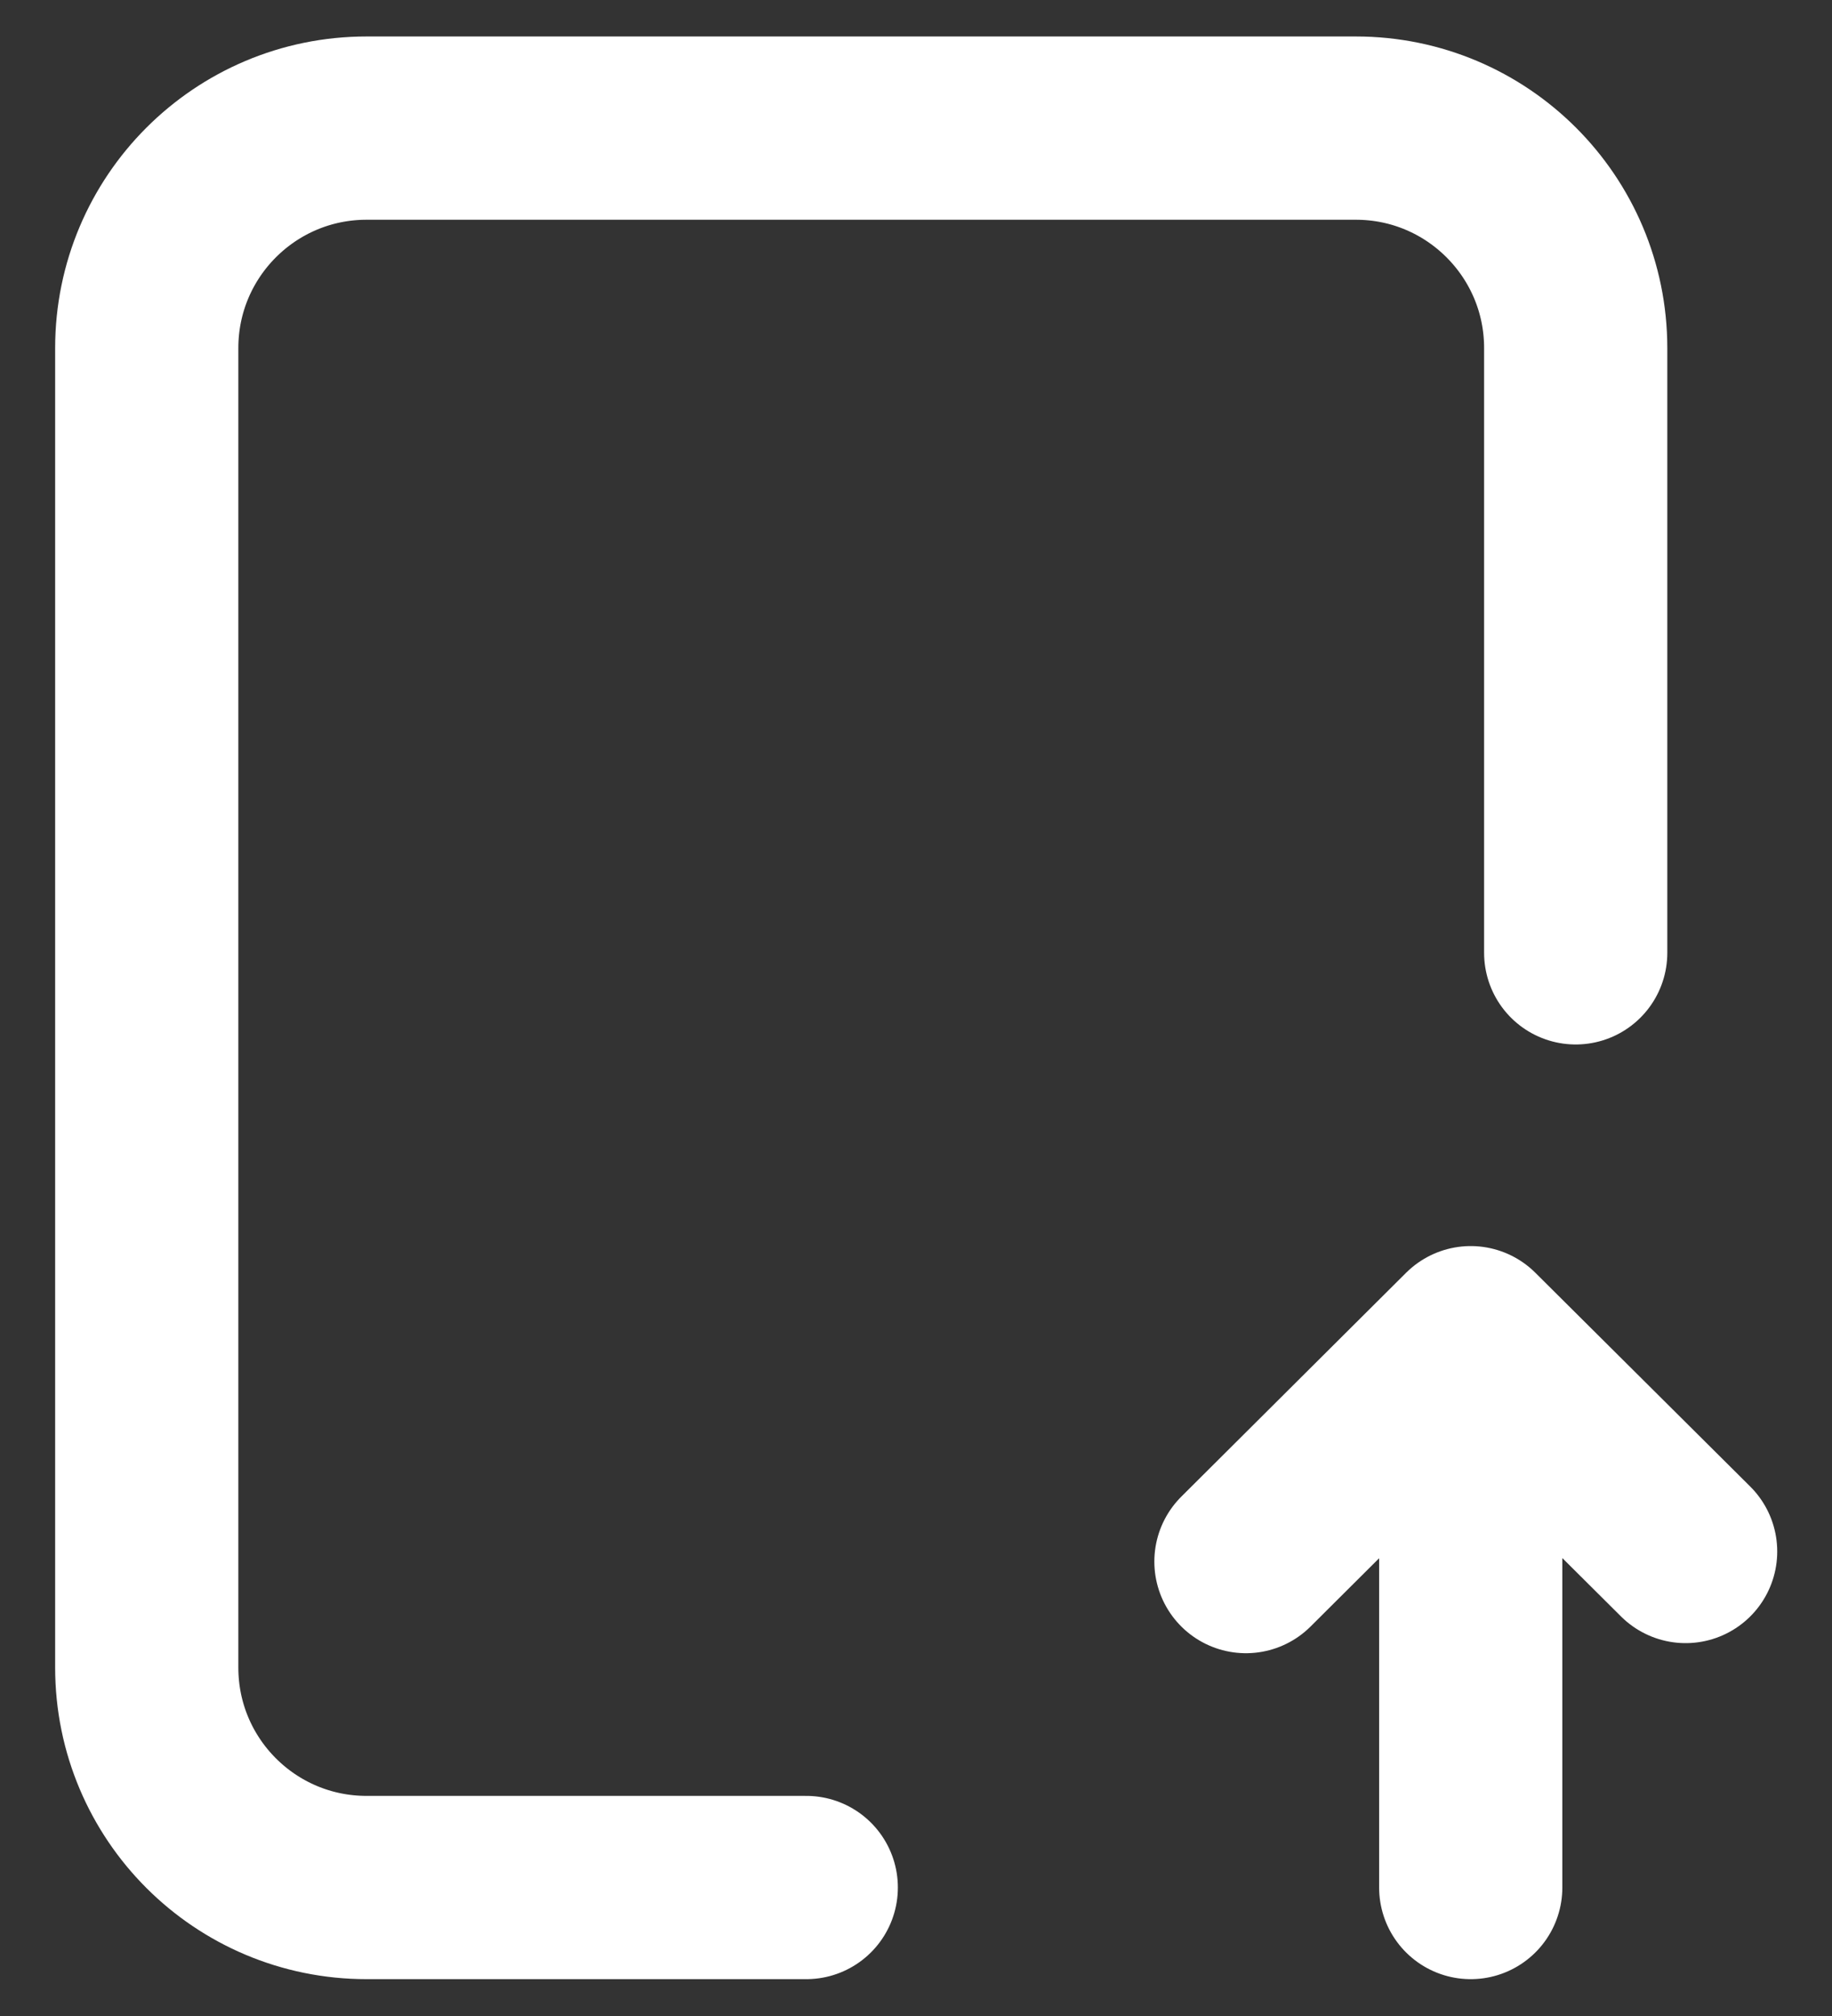 <svg width="20" height="22" viewBox="0 0 20 22" fill="none" xmlns="http://www.w3.org/2000/svg">
<rect x="0" y="0" width="20" height="22" fill="#333333" stroke="none"/>
<path id="Icon" d="M8.802 20.598H4.002C2.676 20.598 1.602 19.524 1.602 18.198L1.602 3.798C1.602 2.473 2.676 1.398 4.002 1.398H14.802C16.127 1.398 17.202 2.473 17.202 3.798V10.398M13.602 17.041L16.056 14.598M16.056 14.598L18.402 16.931M16.056 14.598V20.598" stroke="white" stroke-width="2" stroke-linecap="round" stroke-linejoin="round"/>
</svg>

